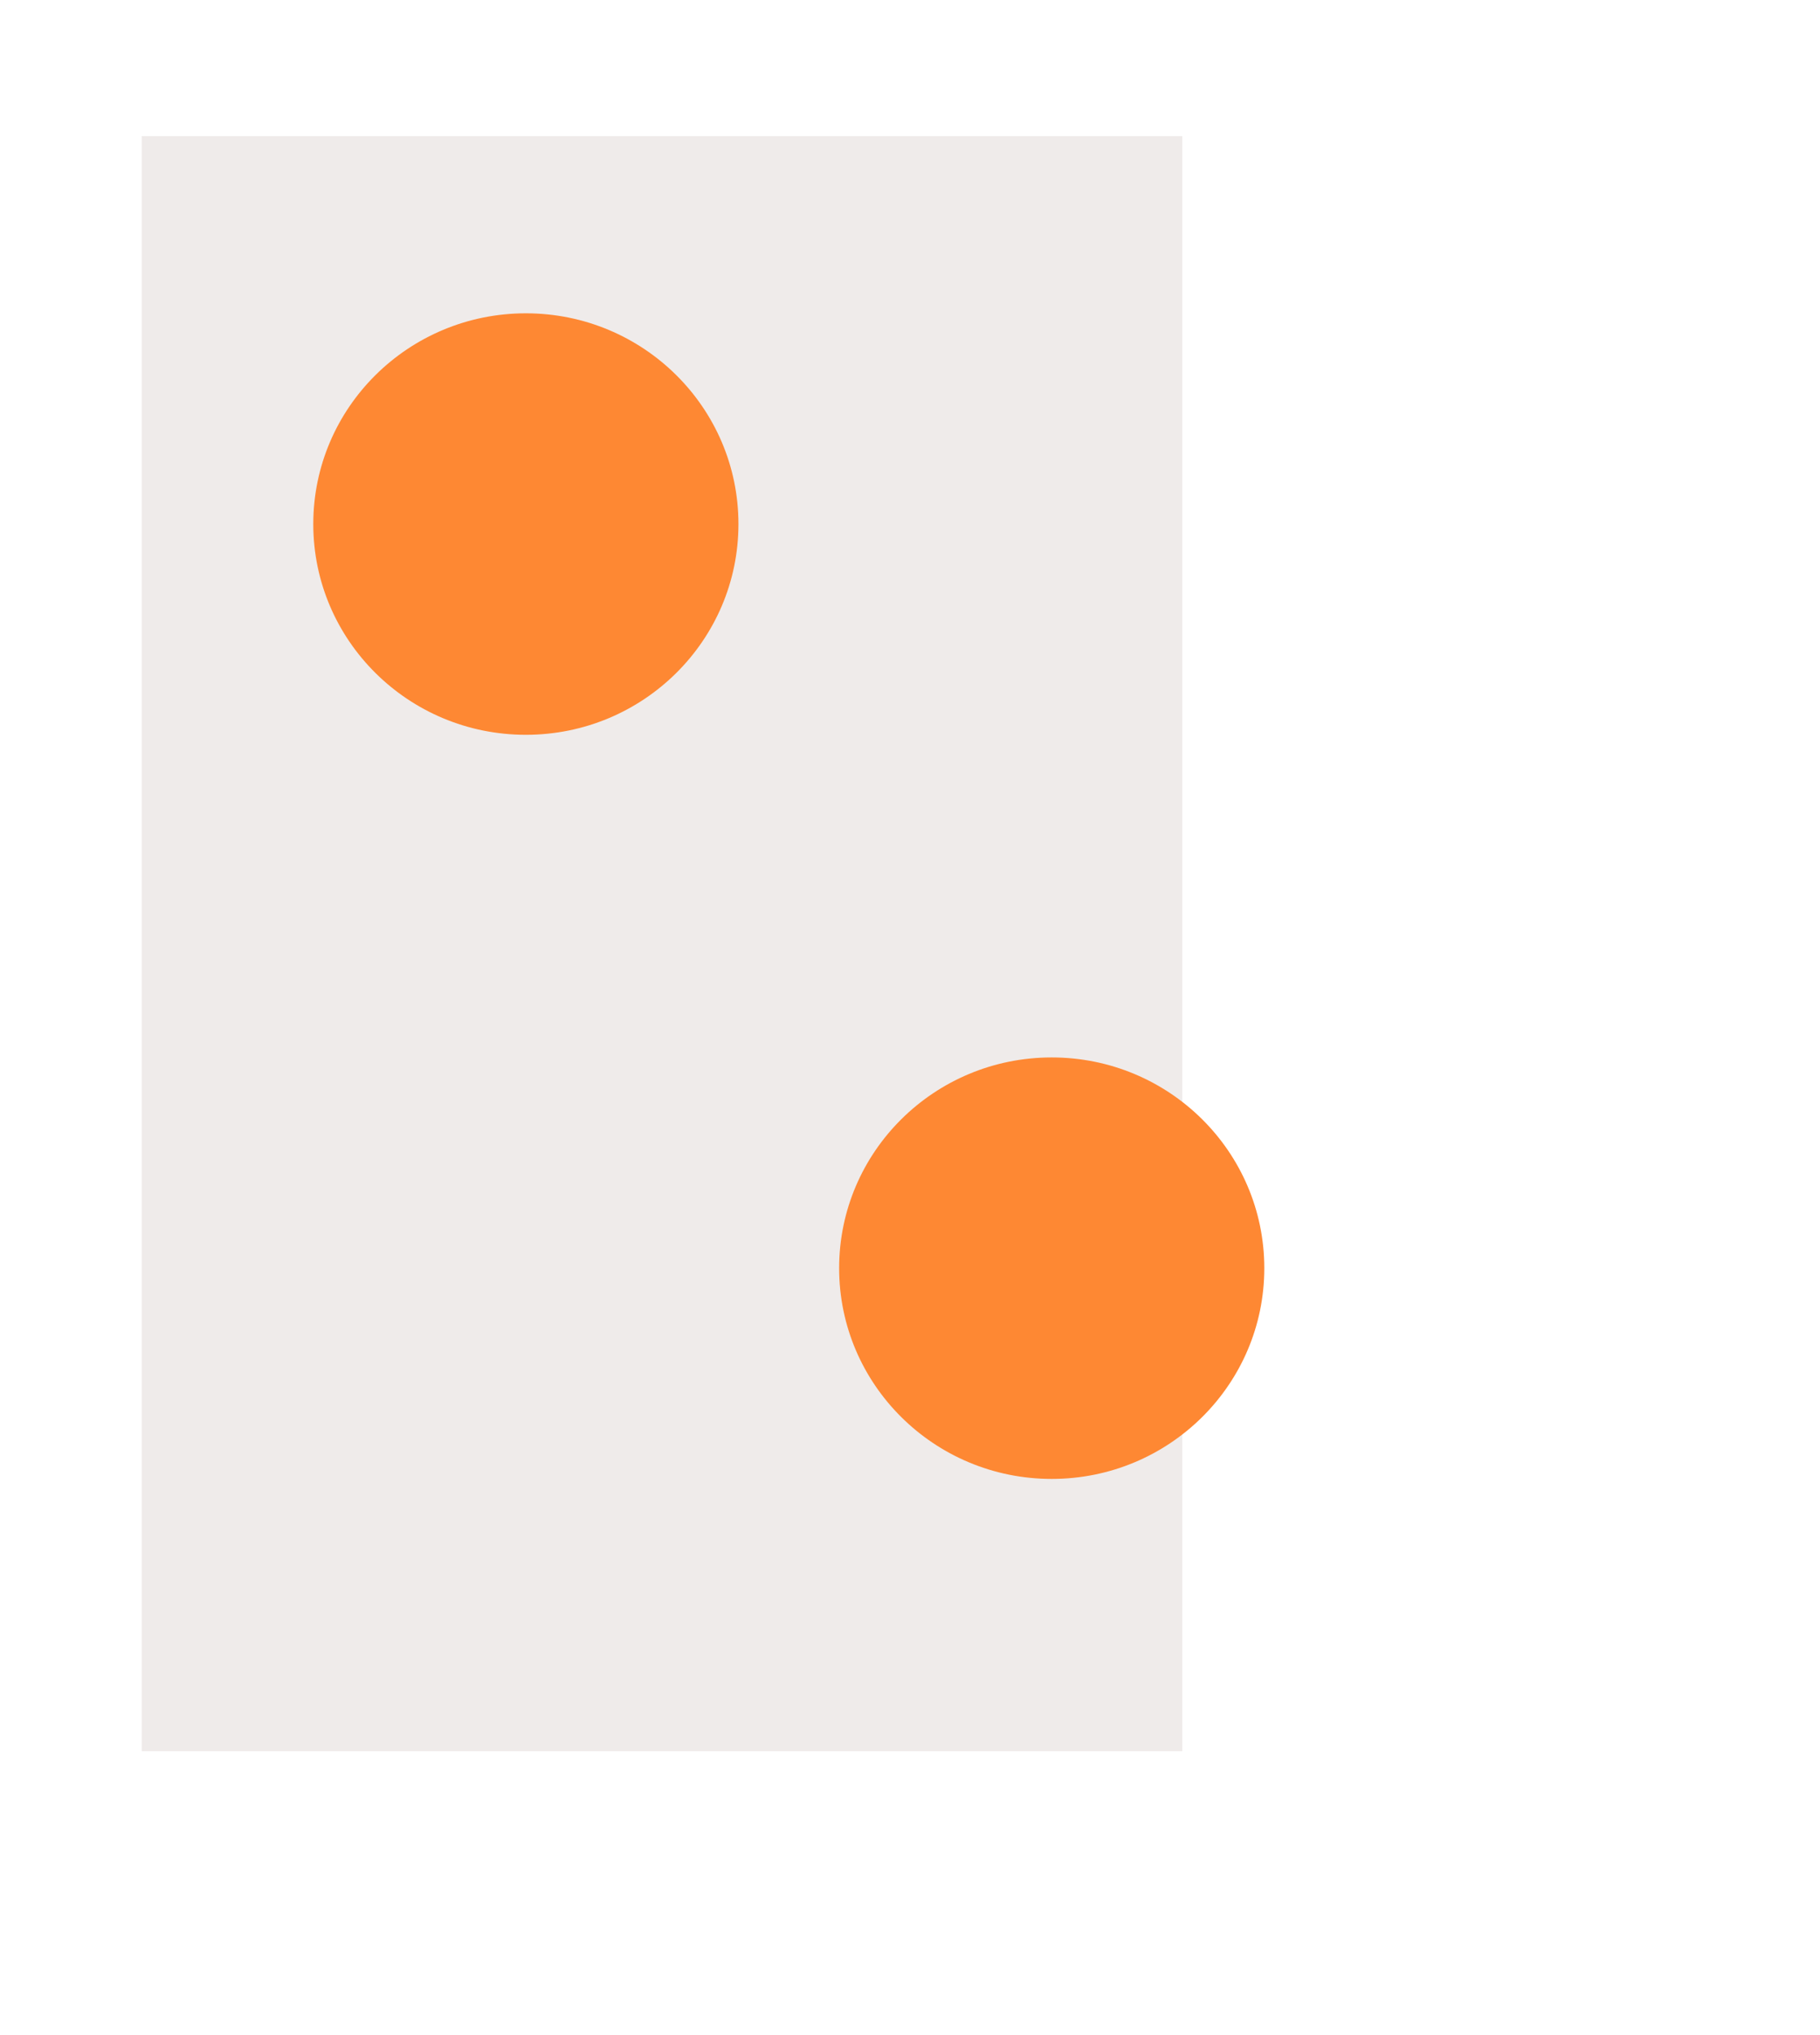 <svg width="976" height="1091" viewBox="0 0 976 1091" fill="none" xmlns="http://www.w3.org/2000/svg">
<rect x="76" y="73" width="558" height="866" fill="#EFEBEA"/>
<g filter="url(#filter0_f_50_8)">
<ellipse cx="282" cy="281" rx="114" ry="113" fill="#FE8833"/>
</g>
<g filter="url(#filter1_f_50_8)">
<ellipse cx="564" cy="680" rx="114" ry="113" fill="#FE8833"/>
</g>
<defs>
<filter id="filter0_f_50_8" x="0" y="0" width="564" height="562" filterUnits="userSpaceOnUse" color-interpolation-filters="sRGB">
<feFlood flood-opacity="0" result="BackgroundImageFix"/>
<feBlend mode="normal" in="SourceGraphic" in2="BackgroundImageFix" result="shape"/>
<feGaussianBlur stdDeviation="84" result="effect1_foregroundBlur_50_8"/>
</filter>
<filter id="filter1_f_50_8" x="152" y="269" width="824" height="822" filterUnits="userSpaceOnUse" color-interpolation-filters="sRGB">
<feFlood flood-opacity="0" result="BackgroundImageFix"/>
<feBlend mode="normal" in="SourceGraphic" in2="BackgroundImageFix" result="shape"/>
<feGaussianBlur stdDeviation="149" result="effect1_foregroundBlur_50_8"/>
</filter>
</defs>
</svg>
